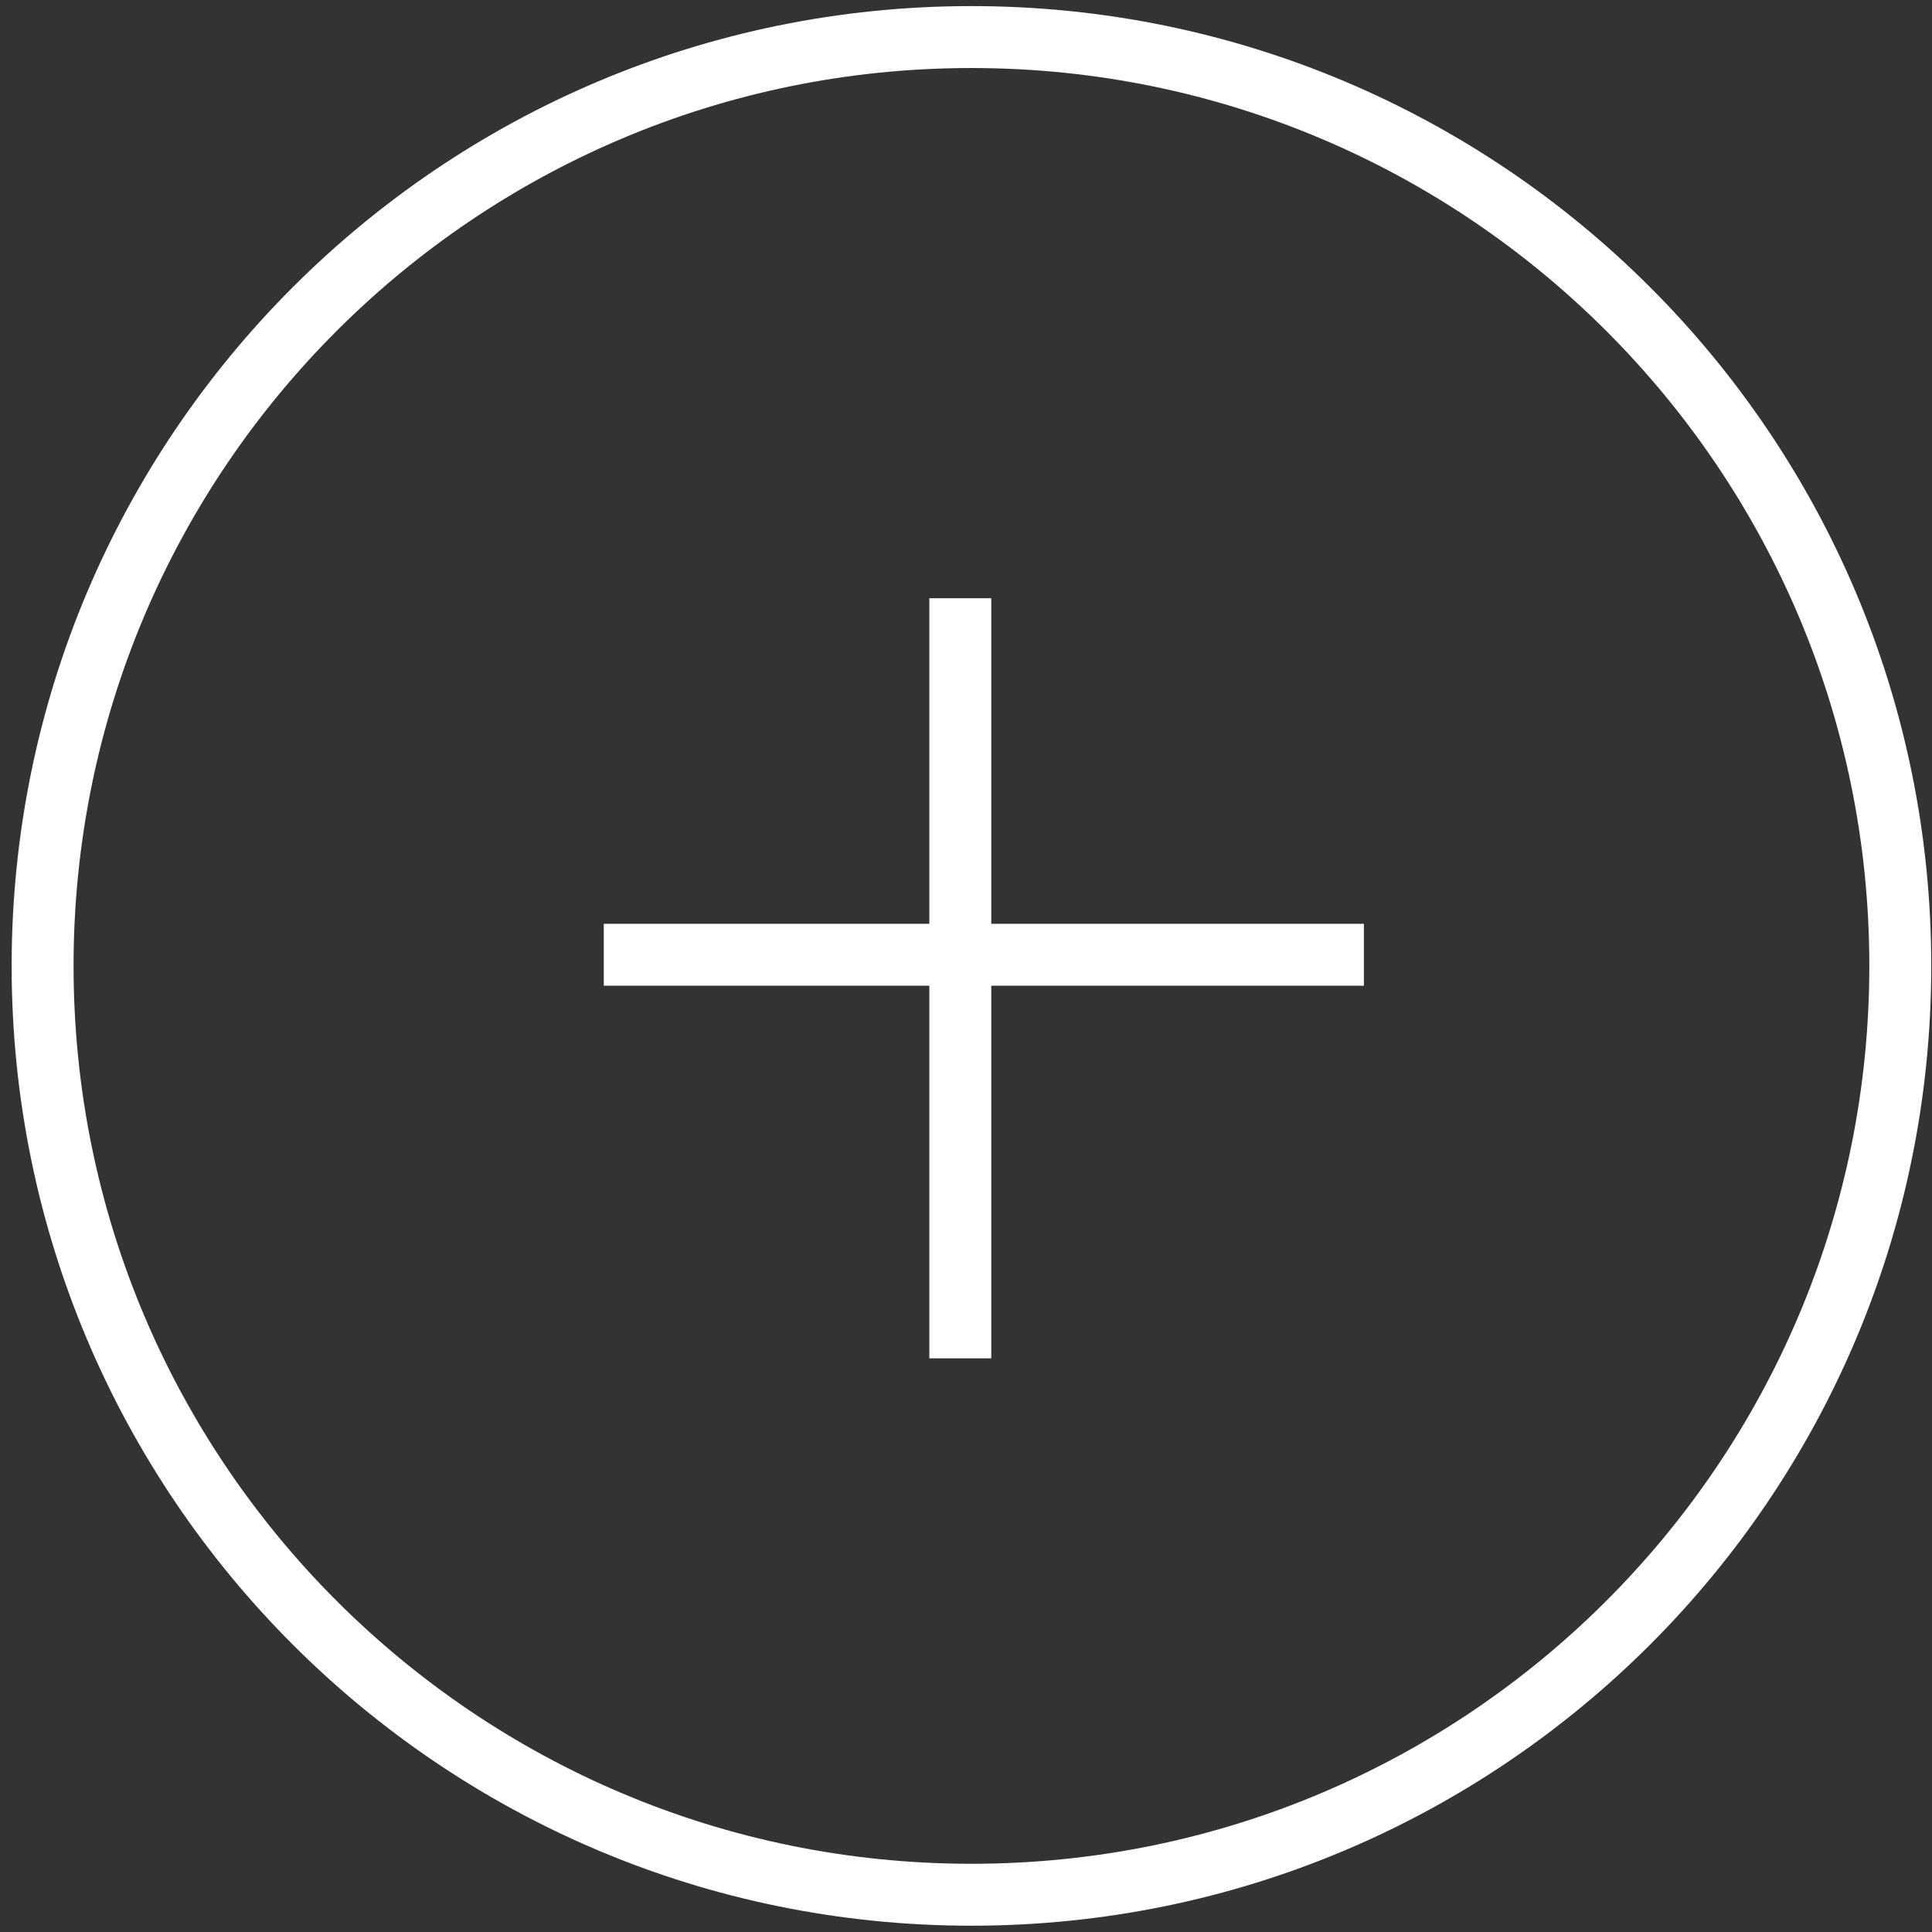 <svg width="156" height="156" viewBox="0 0 156 156" fill="none" xmlns="http://www.w3.org/2000/svg">
<rect x="0" y="0" width="156" height="156" fill="#333333" stroke="none"/>
<path d="M77.54 109.68V77.092M77.54 77.092V48.305M77.54 77.092H48.753M77.54 77.092H110.128M153.44 77.992C153.44 119.414 119.862 152.992 78.44 152.992C37.019 152.992 3.44 119.414 3.44 77.992C3.44 36.571 37.019 2.992 78.44 2.992C119.862 2.992 153.44 36.571 153.44 77.992Z" stroke="white" stroke-width="5"/>
</svg>
